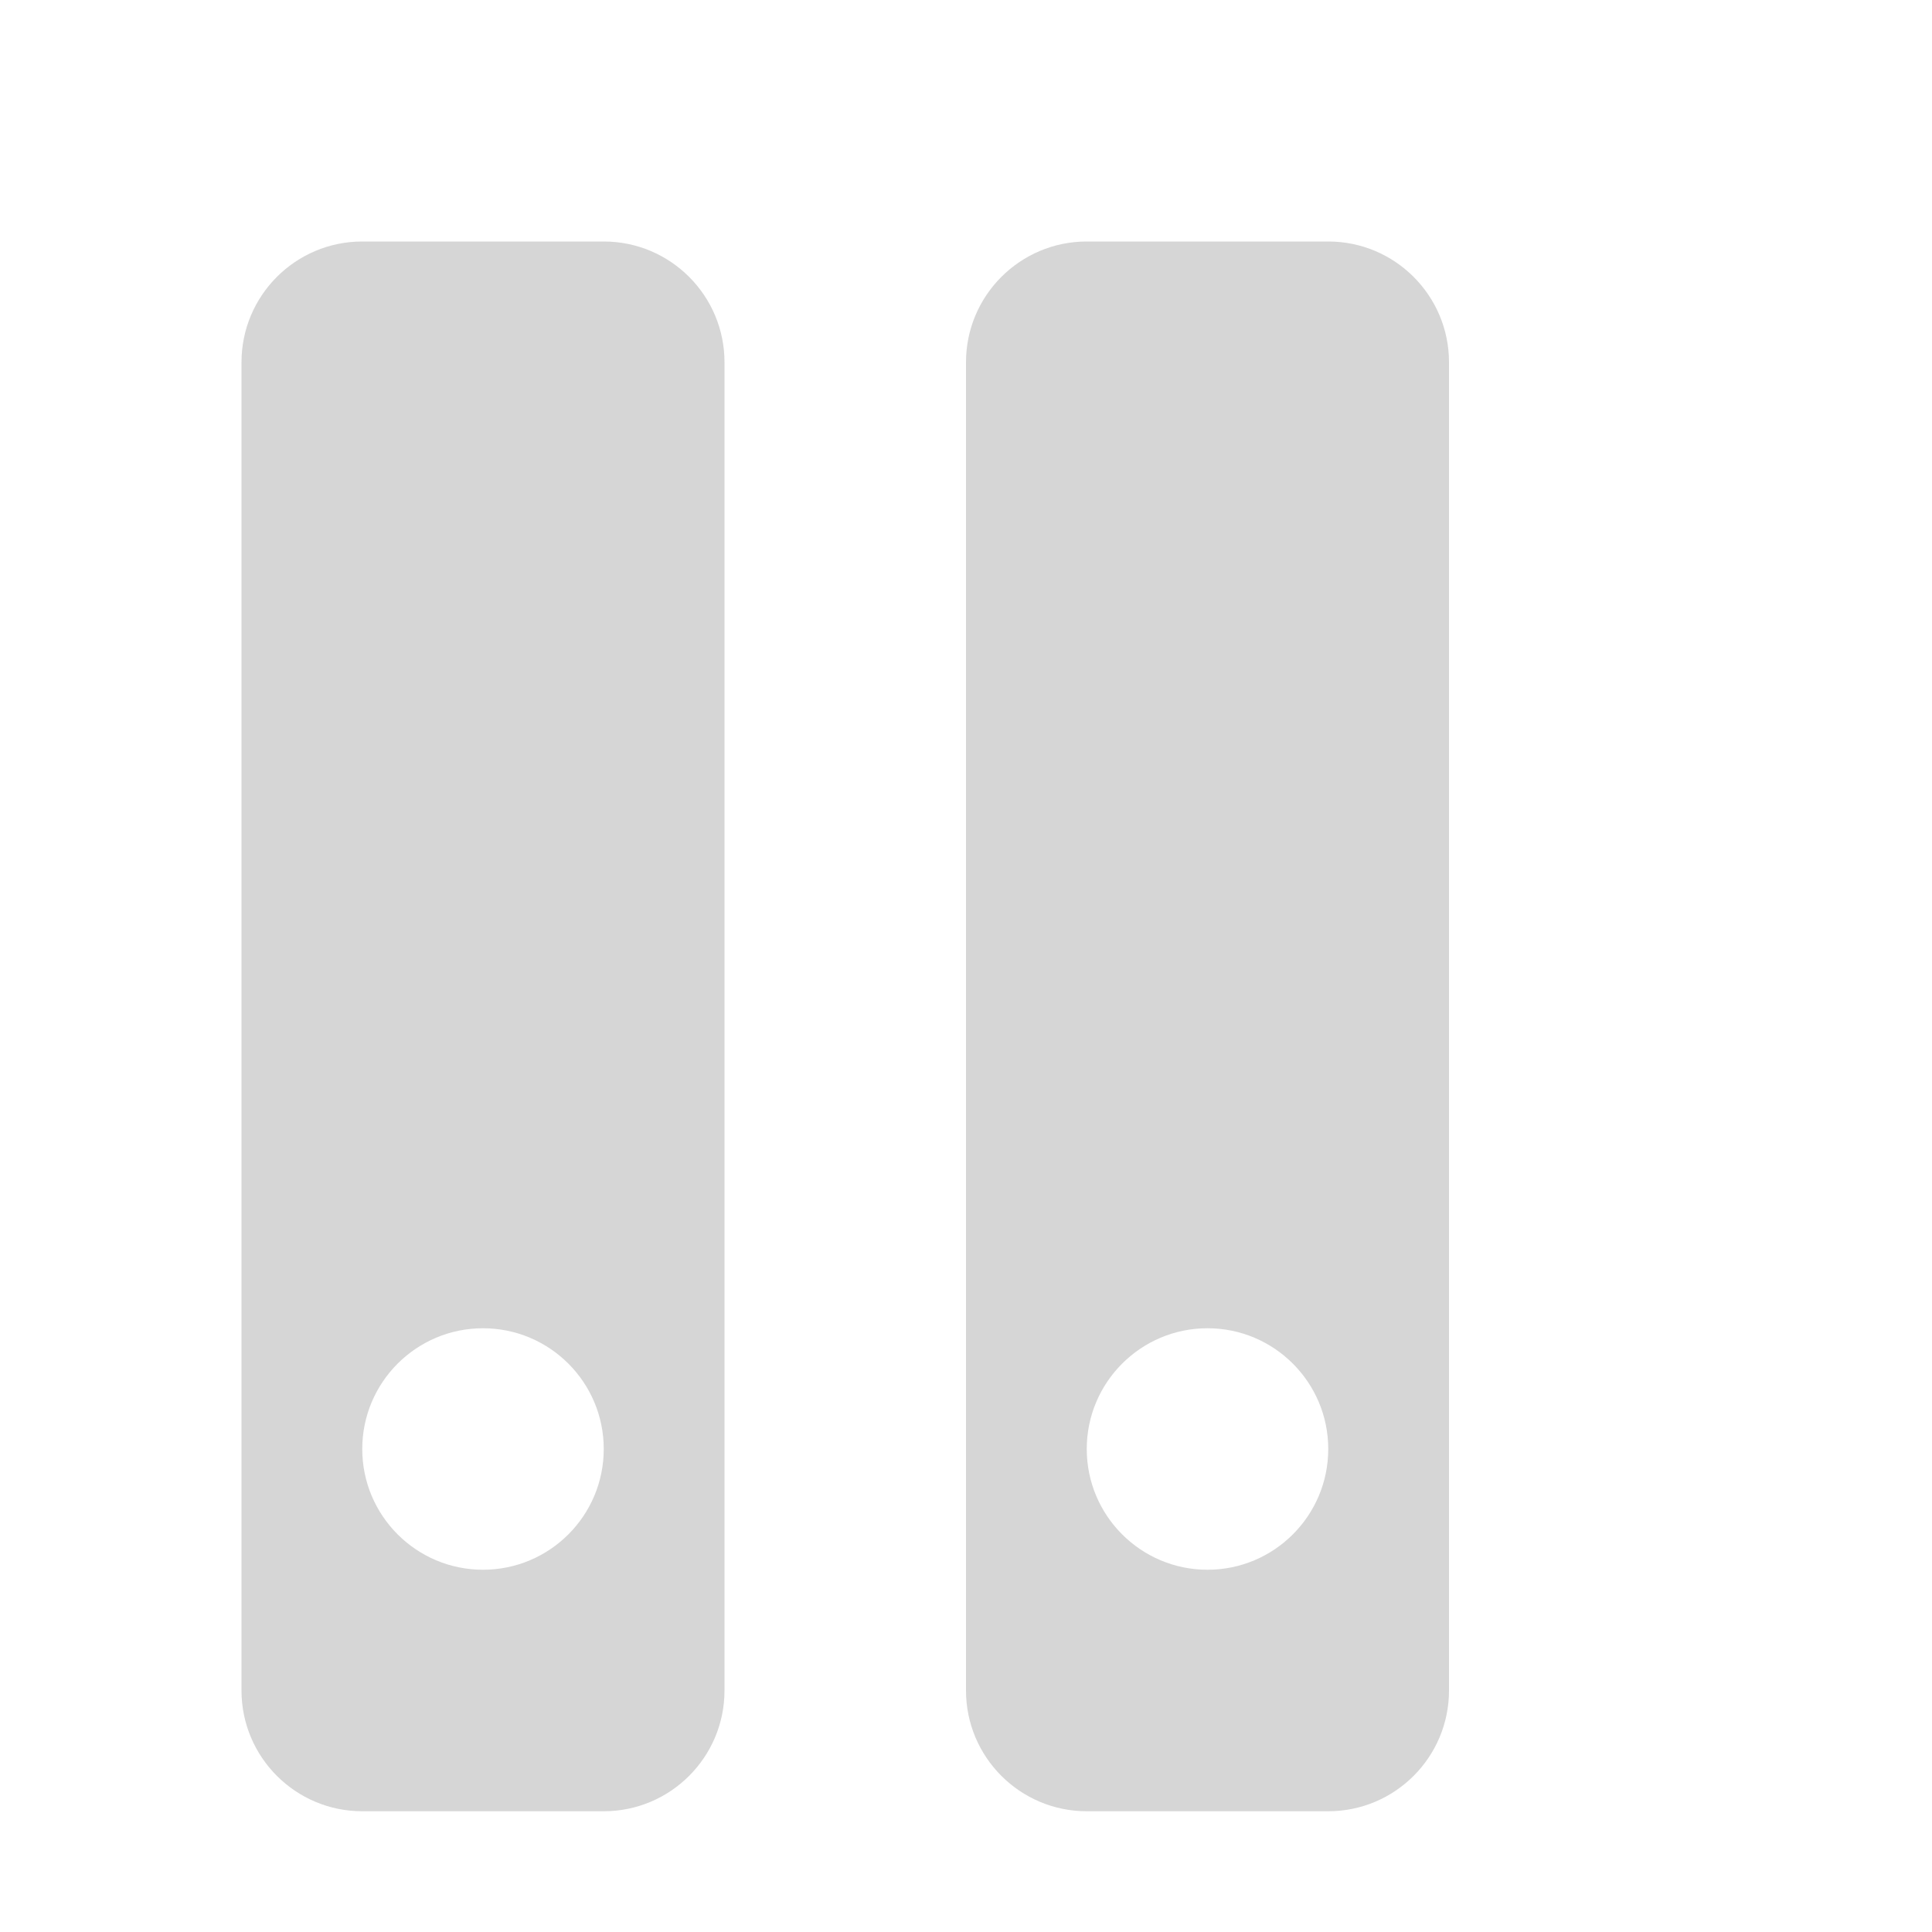 <?xml version="1.0" encoding="UTF-8"?>
<svg width="16px" height="16px" viewBox="0 0 16 16" version="1.1" xmlns="http://www.w3.org/2000/svg" xmlns:xlink="http://www.w3.org/1999/xlink">
    <title>catalog_provider</title>
    <g id="catalog_provider" stroke="none" stroke-width="1" fill="none" fill-rule="evenodd">
        <path d="M5,2 C5.552,2 6,2.448 6,3 L6,14 C6,14.552 5.552,15 5,15 L3,15 C2.448,15 2,14.552 2,14 L2,3 C2,2.448 2.448,2 3,2 L5,2 Z M11,2 C11.552,2 12,2.448 12,3 L12,14 C12,14.552 11.552,15 11,15 L9,15 C8.448,15 8,14.552 8,14 L8,3 C8,2.448 8.448,2 9,2 L11,2 Z M4,11 C3.448,11 3,11.448 3,12 C3,12.552 3.448,13 4,13 C4.552,13 5,12.552 5,12 C5,11.448 4.552,11 4,11 Z M10,11 C9.448,11 9,11.448 9,12 C9,12.552 9.448,13 10,13 C10.552,13 11,12.552 11,12 C11,11.448 10.552,11 10,11 Z" id="Combined-Shape" fill="#D6D6D6"></path>
    </g>
</svg>